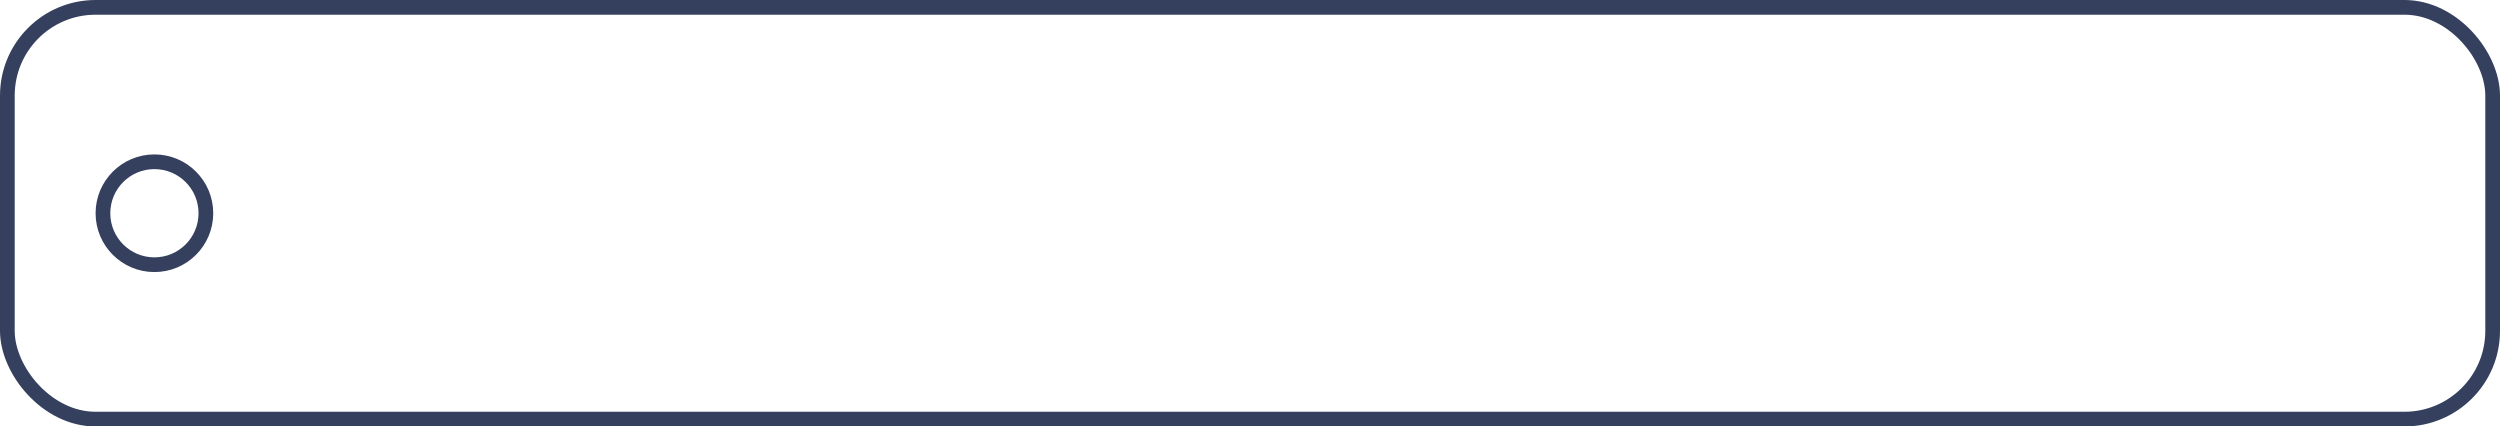 <svg xmlns="http://www.w3.org/2000/svg" width="340" height="58" viewBox="0 0 340 58">
  <g id="Group_169" data-name="Group 169" transform="translate(-5670 2055)">
    <g id="Rectangle_161" data-name="Rectangle 161" transform="translate(5670 -2055)" fill="none" stroke="#35405f" stroke-width="2">
      <rect width="340" height="58" rx="13" stroke="none"/>
      <rect x="1" y="1" width="338" height="56" rx="12" fill="none"/>
    </g>
    <g id="Ellipse_54" data-name="Ellipse 54" transform="translate(5683 -2034)" fill="none" stroke="#35405f" stroke-width="2">
      <circle cx="8" cy="8" r="8" stroke="none"/>
      <circle cx="8" cy="8" r="7" fill="none"/>
    </g>
  </g>
</svg>

